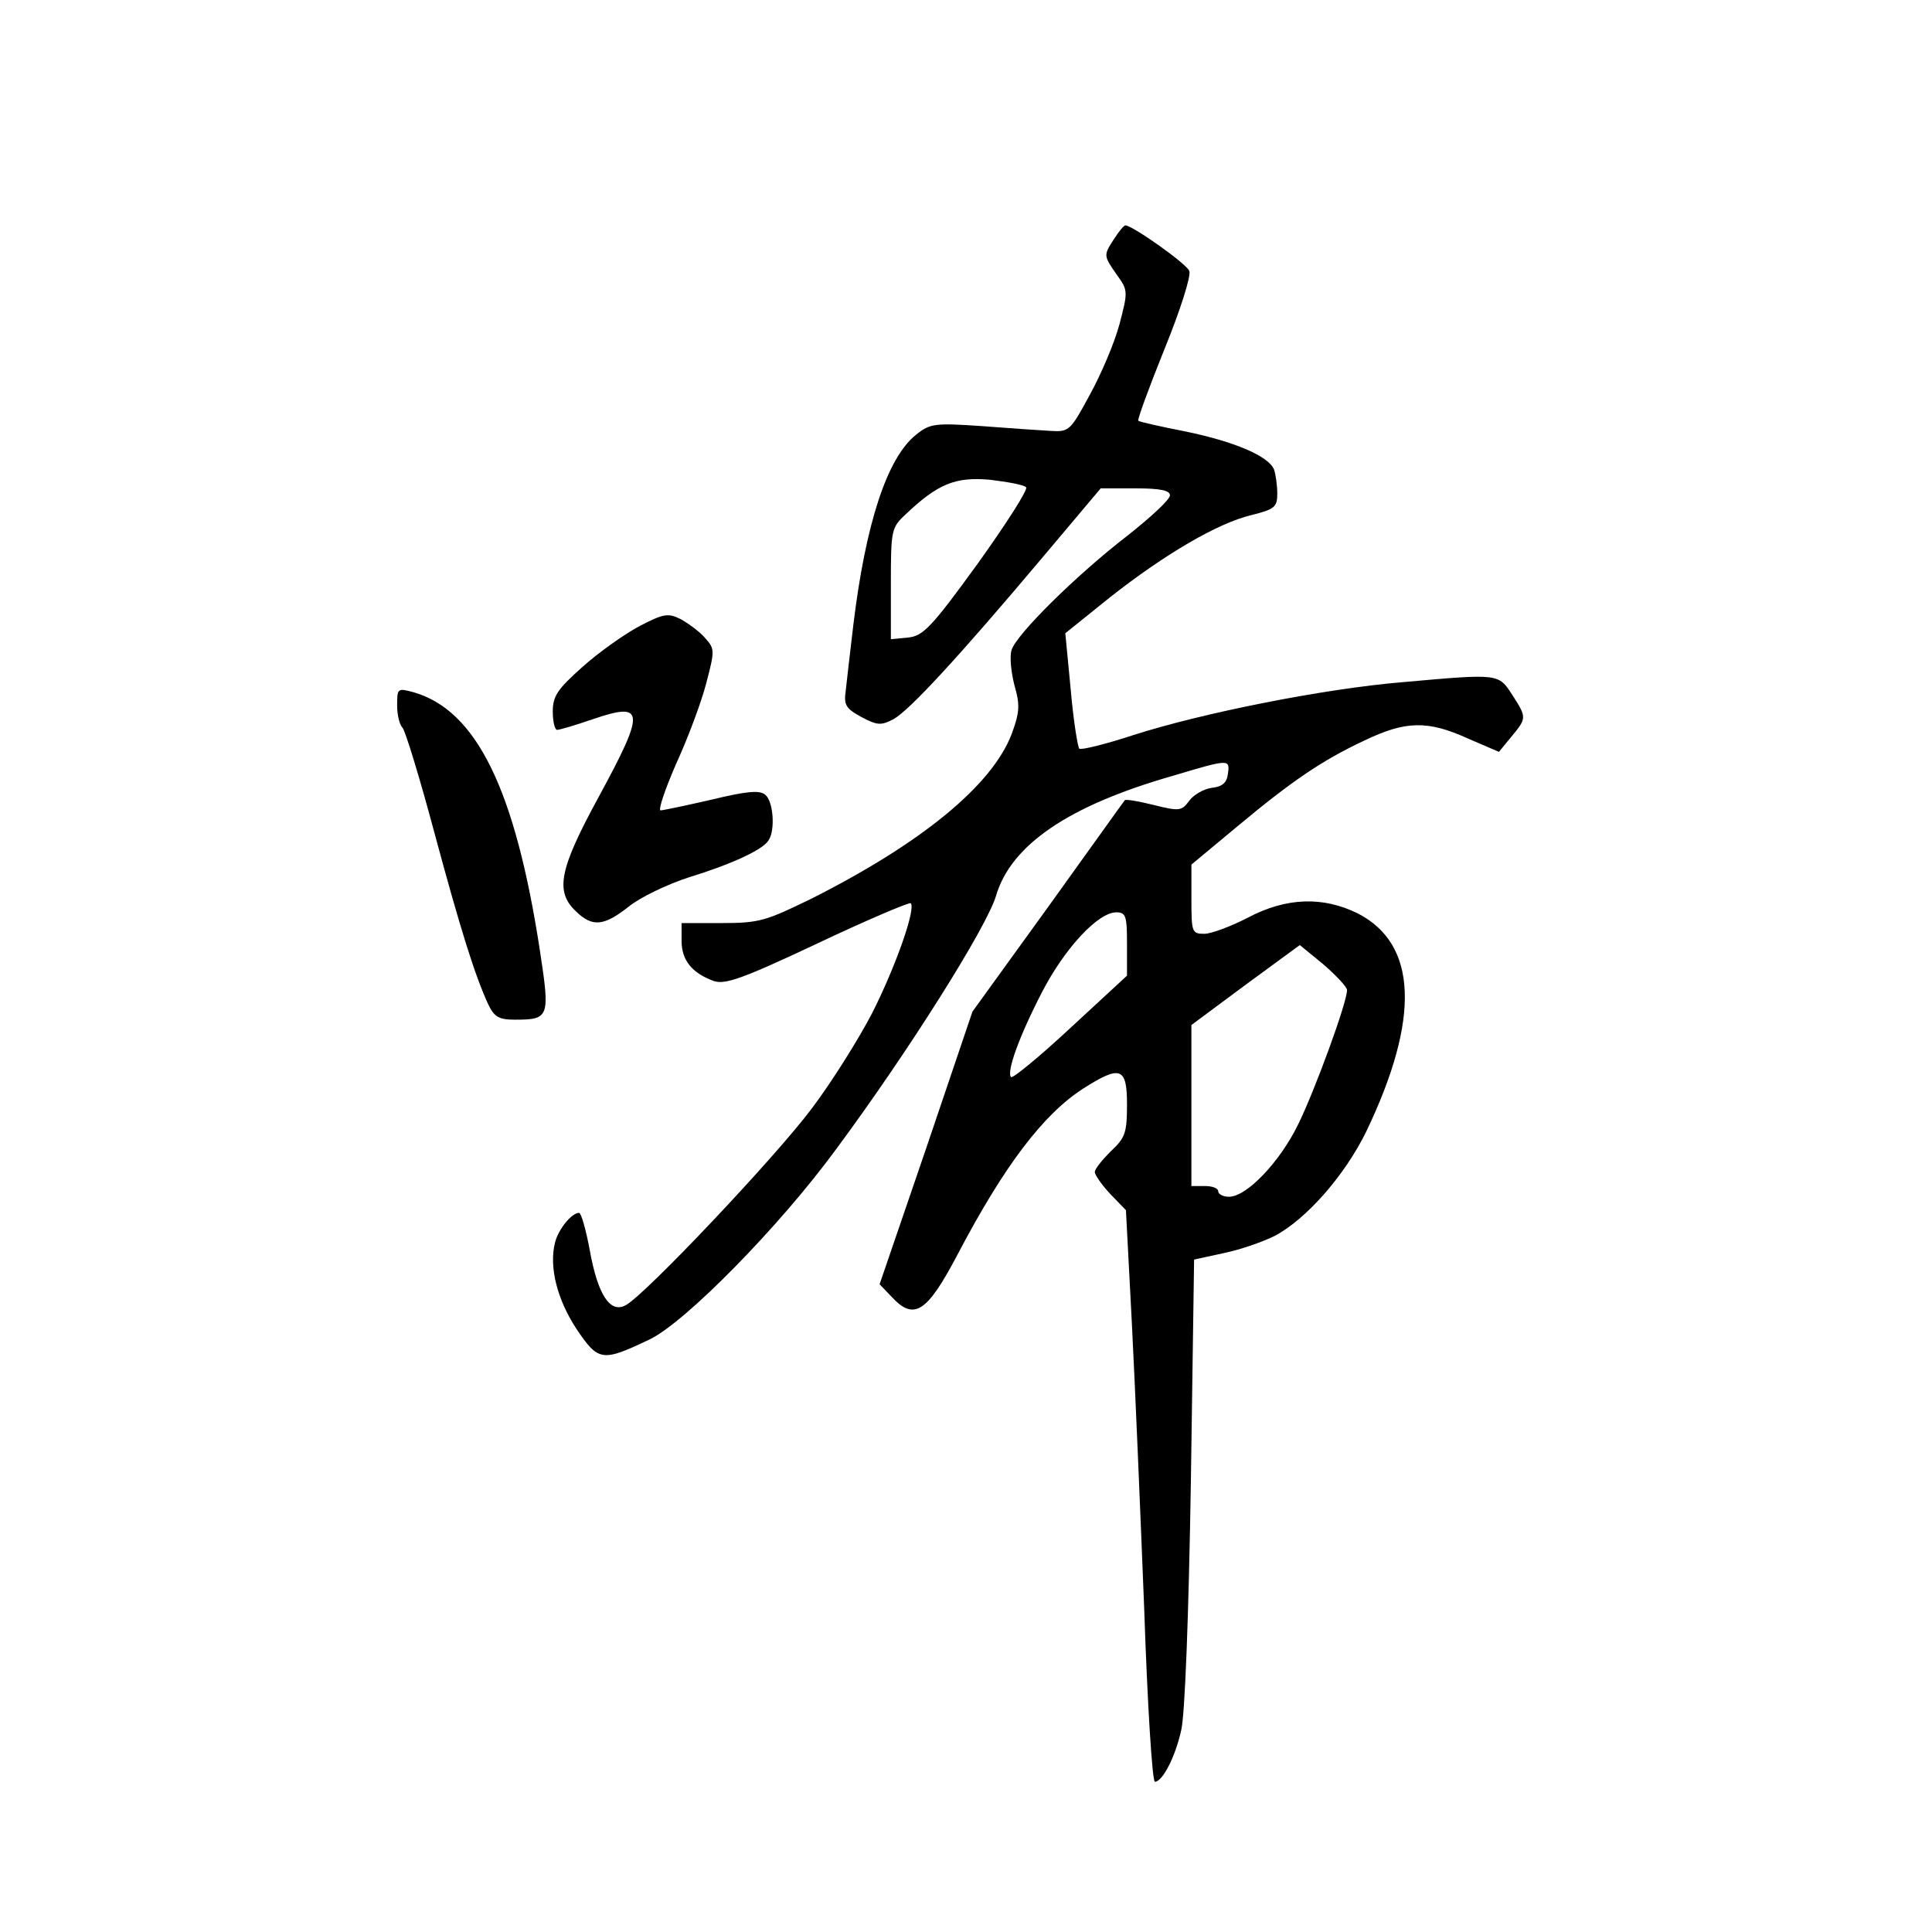 <?xml version="1.0" standalone="no"?>
<!DOCTYPE svg PUBLIC "-//W3C//DTD SVG 20010904//EN"
 "http://www.w3.org/TR/2001/REC-SVG-20010904/DTD/svg10.dtd">
<svg version="1.0" xmlns="http://www.w3.org/2000/svg"
 width="360pt" height="360pt" viewBox="0 0 360 360"
 preserveAspectRatio="xMidYMid meet">
<g transform="translate(0,360) scale(0.1,-0.1)"
fill="#000000" stroke="none">
<path d="M2076 3155 c-20 -31 -20 -31 5 -67 21 -29 21 -31 5 -92 -9 -34 -34
-93 -55 -131 -36 -67 -39 -70 -72 -68 -19 1 -77 5 -129 9 -88 6 -97 5 -123
-16 -54 -43 -94 -165 -117 -355 -6 -49 -12 -104 -14 -121 -4 -28 0 -34 29 -50
30 -16 37 -16 60 -4 29 16 120 114 279 303 l107 127 65 0 c47 0 64 -4 64 -13
0 -8 -36 -41 -79 -75 -96 -74 -207 -184 -216 -213 -4 -12 -1 -41 5 -65 11 -38
10 -51 -5 -92 -37 -96 -168 -203 -372 -306 -86 -42 -98 -46 -168 -46 l-75 0 0
-33 c0 -36 19 -60 60 -75 21 -7 53 4 193 70 93 44 171 77 174 75 10 -10 -28
-118 -72 -205 -25 -48 -75 -128 -112 -177 -68 -91 -311 -348 -347 -367 -29
-16 -52 19 -67 102 -7 38 -16 70 -20 70 -14 0 -39 -31 -45 -56 -11 -45 4 -105
40 -160 41 -61 48 -62 136 -20 66 31 243 211 349 356 134 181 280 413 297 471
28 95 136 168 328 223 107 32 108 32 104 4 -2 -17 -11 -24 -30 -26 -15 -2 -34
-13 -42 -24 -14 -19 -18 -20 -66 -8 -28 7 -52 11 -54 9 -2 -2 -66 -92 -143
-199 l-141 -195 -86 -254 -87 -254 23 -24 c41 -44 65 -29 121 77 88 168 161
264 236 312 69 44 81 39 81 -30 0 -52 -3 -62 -30 -87 -16 -16 -30 -33 -30 -39
0 -5 13 -24 29 -41 l29 -30 11 -210 c6 -116 16 -355 23 -532 6 -178 15 -323
20 -323 14 0 38 46 49 96 7 29 14 215 18 463 l6 414 55 12 c30 6 73 21 95 32
59 31 131 113 171 195 101 211 95 349 -16 406 -65 32 -133 30 -205 -8 -31 -16
-68 -30 -81 -30 -23 0 -24 3 -24 64 l0 65 83 69 c103 86 160 125 239 162 77
37 118 38 193 4 l58 -25 23 28 c29 35 29 36 2 78 -26 40 -24 40 -203 24 -147
-12 -377 -58 -504 -99 -52 -17 -97 -28 -100 -25 -3 4 -11 53 -16 111 l-10 104
82 66 c104 82 202 139 264 154 44 11 49 15 49 40 0 16 -3 36 -6 45 -10 25 -73
52 -165 71 -46 9 -86 18 -88 20 -2 2 20 62 49 134 29 71 50 137 46 145 -4 13
-106 85 -119 85 -3 0 -12 -11 -21 -25z m-164 -463 c4 -4 -37 -68 -90 -142 -87
-120 -102 -135 -130 -138 l-32 -3 0 103 c0 101 1 105 28 130 59 56 92 70 157
64 32 -4 62 -9 67 -14z m188 -851 l0 -59 -105 -97 c-58 -54 -108 -95 -111 -92
-9 9 15 76 58 159 42 81 104 148 138 148 18 0 20 -7 20 -59z m410 -86 c0 -23
-60 -187 -91 -250 -34 -70 -96 -135 -129 -135 -11 0 -20 5 -20 10 0 6 -11 10
-25 10 l-25 0 0 150 0 150 101 75 101 74 44 -36 c24 -21 44 -42 44 -48z"/>
<path d="M1191 2433 c-28 -15 -76 -49 -106 -76 -46 -41 -55 -54 -55 -83 0 -19
4 -34 8 -34 5 0 35 9 67 20 97 33 98 16 10 -146 -73 -134 -81 -175 -42 -212
31 -30 52 -28 99 9 21 17 71 41 111 54 78 24 138 51 149 69 13 19 9 73 -6 85
-10 9 -34 7 -100 -9 -48 -11 -91 -20 -95 -20 -5 0 8 39 29 87 22 48 47 115 56
150 16 61 16 64 -2 84 -10 12 -31 27 -45 35 -24 12 -32 11 -78 -13z"/>
<path d="M740 2286 c0 -17 4 -36 10 -42 5 -5 32 -93 59 -194 49 -182 76 -268
101 -322 11 -23 20 -28 49 -28 65 0 66 4 47 129 -46 300 -118 447 -235 481
-30 8 -31 8 -31 -24z"/>
</g>
</svg>
